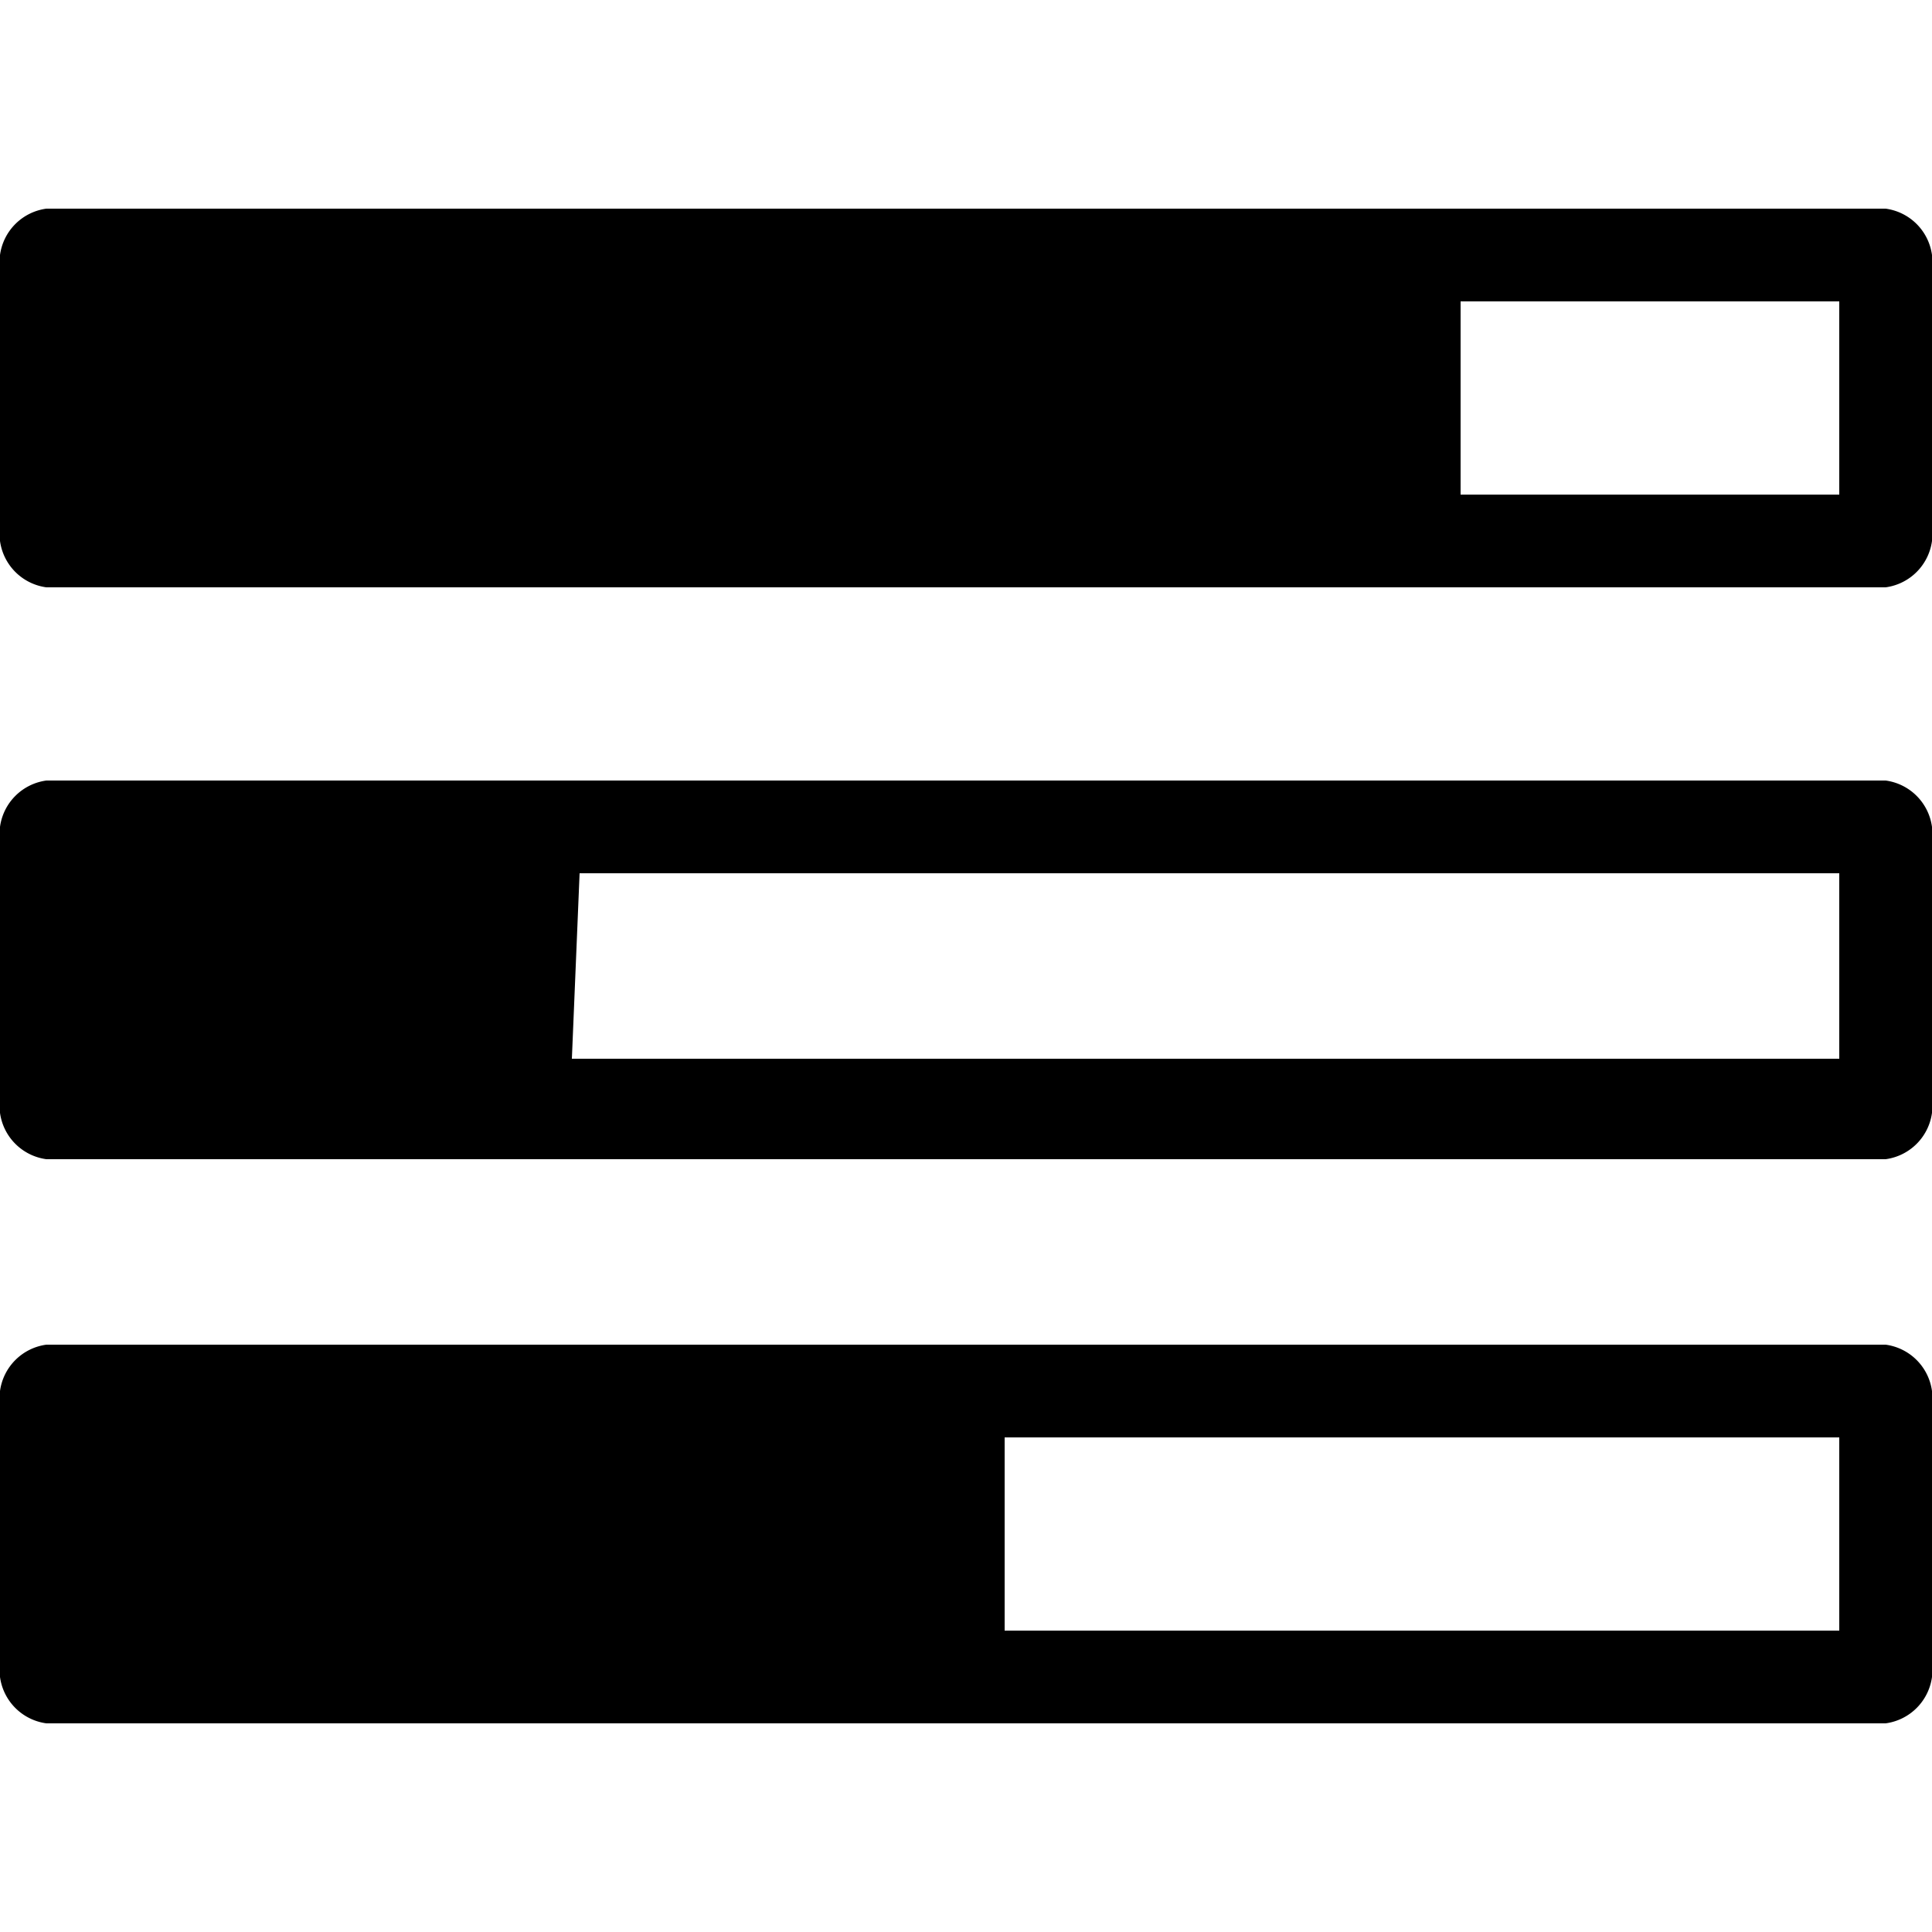<?xml version="1.0" encoding="utf-8"?>
<svg version="1.1" x="0" y="0" width="100%" height="100%" xmlns="http://www.w3.org/2000/svg" xmlns:xlink="http://www.w3.org/1999/xlink" viewBox="0 0 25 25" class="c-icon">
   <path d="M.6,22.3a.7.7,0,0,1-.6-.6V18a.7.7,0,0,1,.6-.6H24.4a.7.7,0,0,1,.6.6v3.7a.7.7,0,0,1-.6.6ZM13,21.1H23.8V18.6H13ZM.6,15a.7.7,0,0,1-.6-.6V10.7a.7.7,0,0,1,.6-.6H24.4a.7.7,0,0,1,.6.6v3.7a.7.7,0,0,1-.6.6Zm6.8-1.3H23.8V11.3H7.5ZM.6,7.6A.7.7,0,0,1,0,7V3.3a.7.7,0,0,1,.6-.6H24.4a.7.7,0,0,1,.6.6V7a.7.7,0,0,1-.6.6ZM18.9,6.4h4.9V3.9H18.9Z"/>
</svg>
